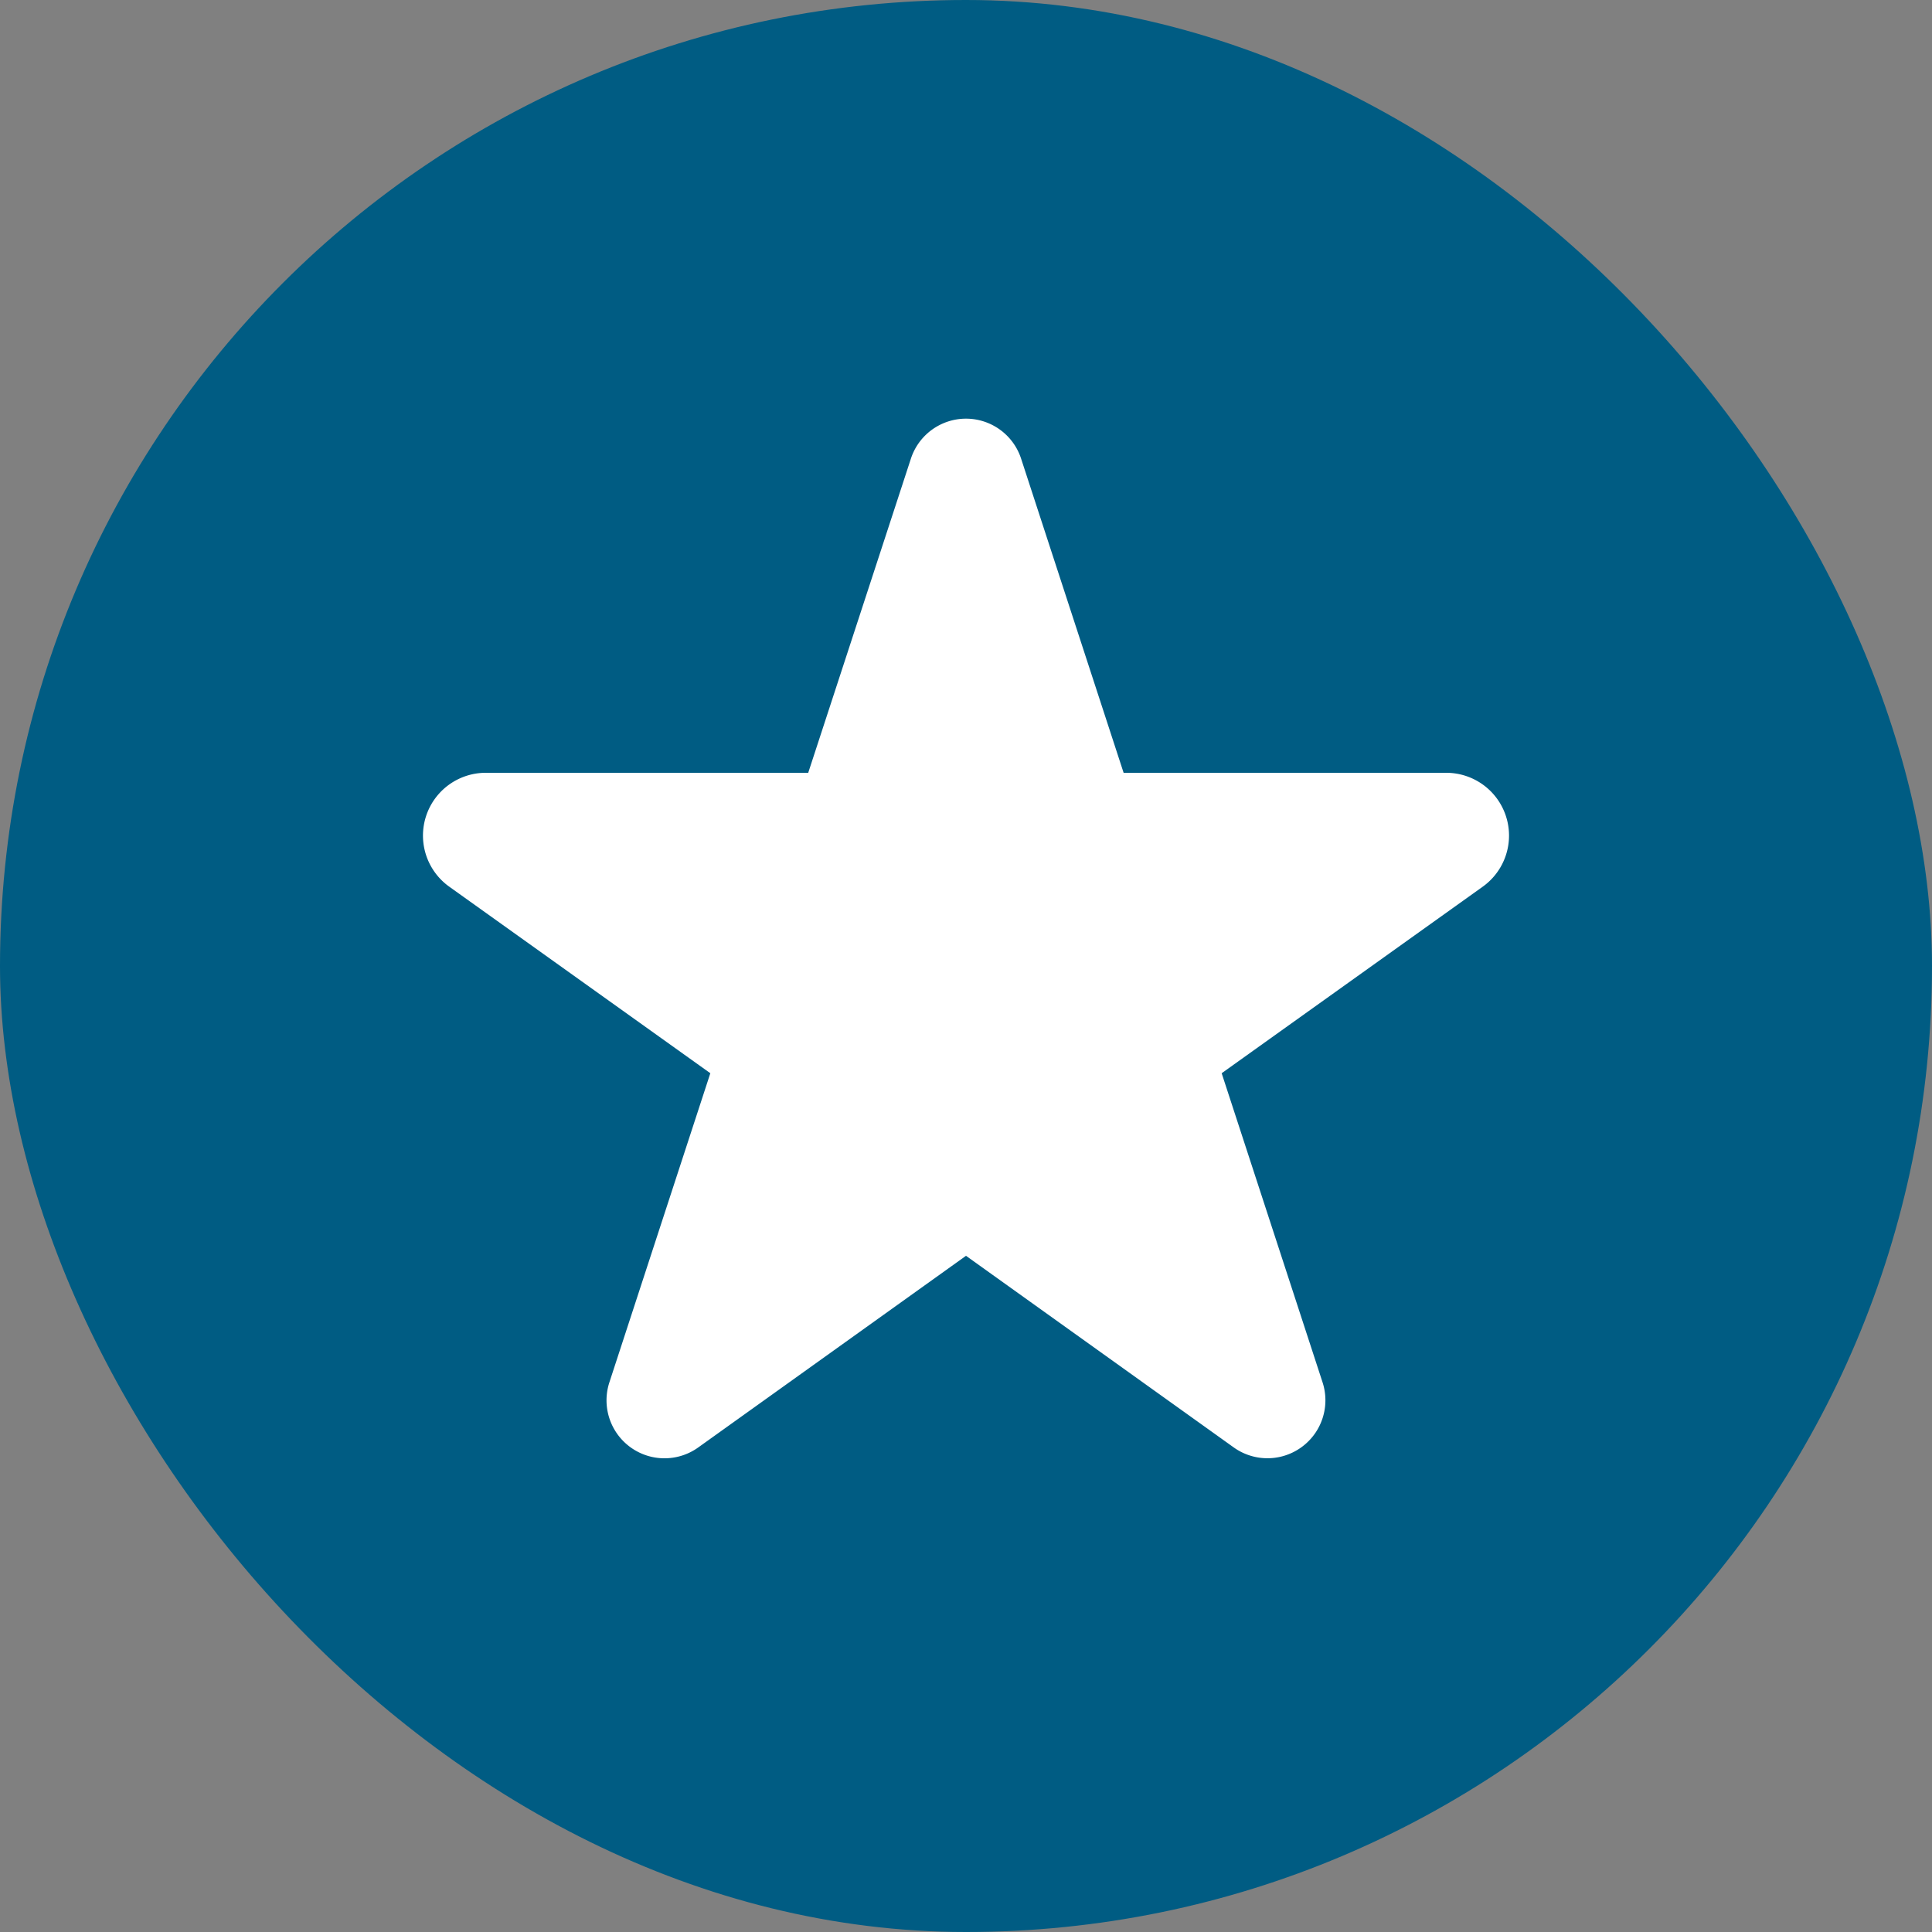 <!-- f48318 -->

<svg xmlns="http://www.w3.org/2000/svg" width="12" height="12" fill="none" viewBox="0 0 12 12" class="Vc9qGkV" aria-hidden="true"><rect x="0" y="0" width="12" height="12" fill="#808080" stroke="none"/><rect width="12" height="12" fill="#005c83" rx="6"></rect><path fill="#fff" fill-rule="evenodd" d="m4.412 6.666-.627 1.92a.36.36 0 0 0 .551.405L6 7.8l1.664 1.191a.36.36 0 0 0 .551-.404l-.627-1.921L9.21 5.507a.39.39 0 0 0-.227-.707H6.979l-.637-1.952a.36.36 0 0 0-.684 0L5.02 4.8H3.017a.39.39 0 0 0-.227.707l1.622 1.159Z" clip-rule="evenodd"></path></svg>